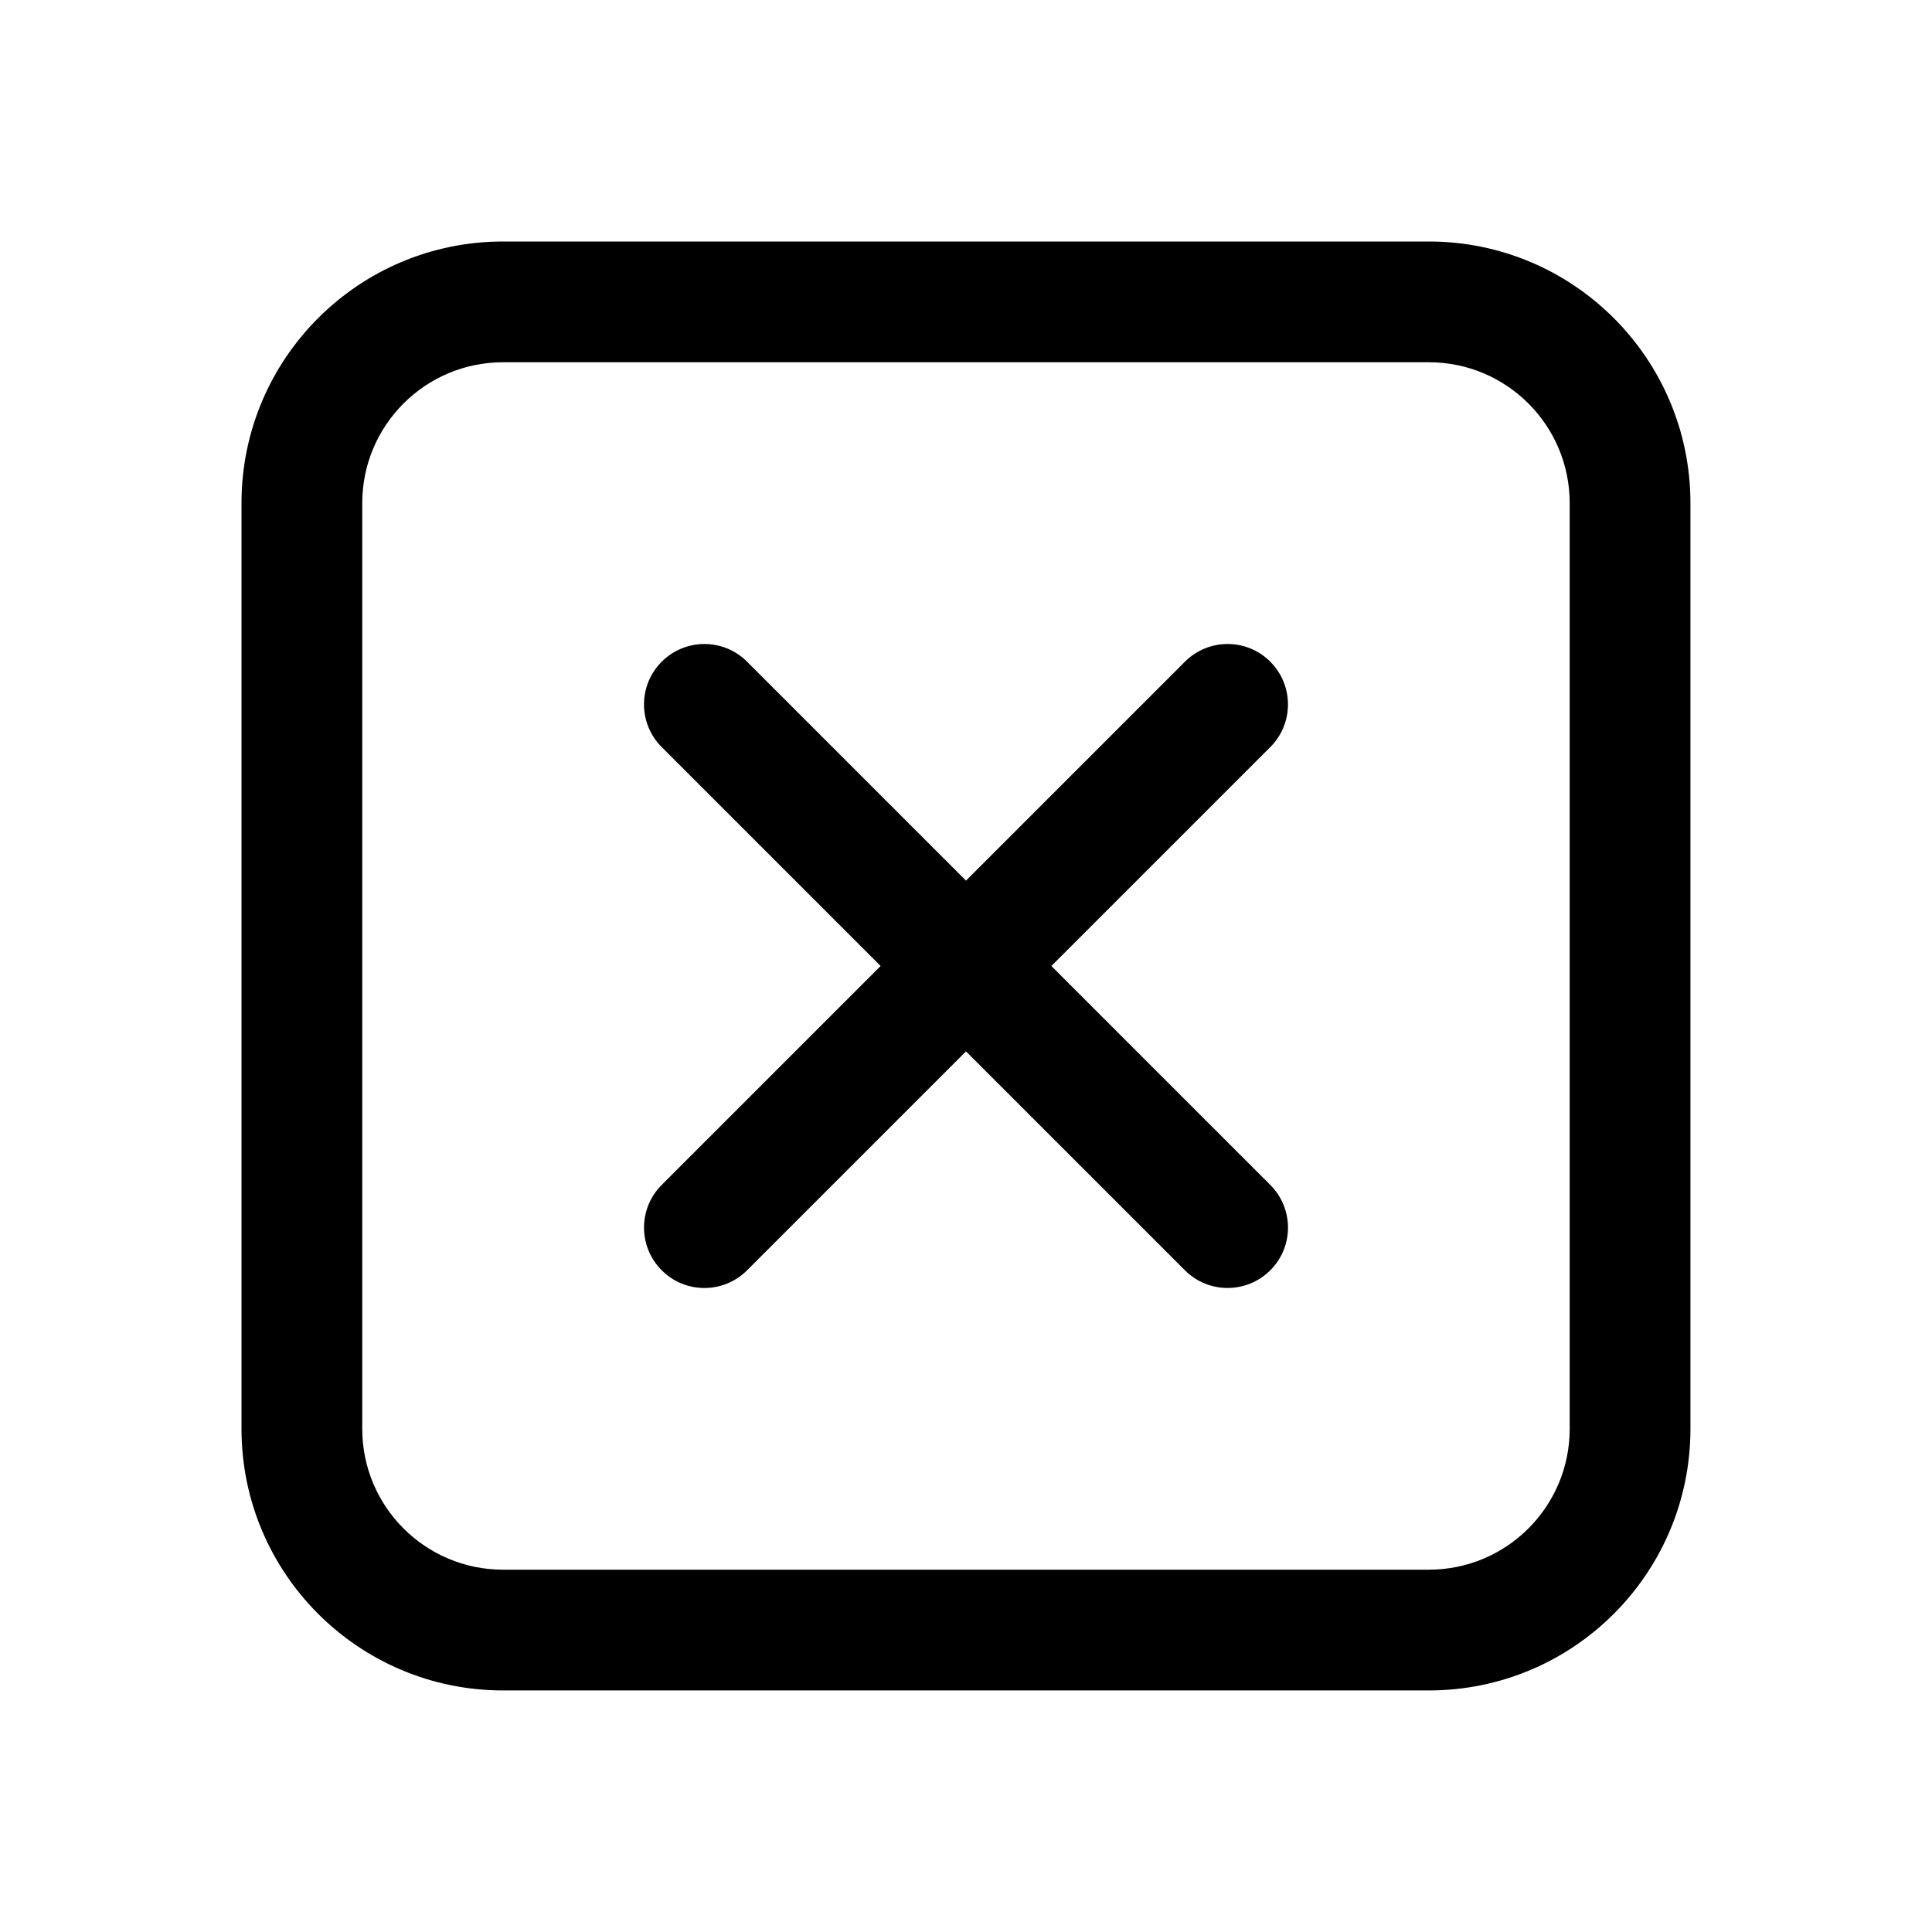 <!-- Generated by IcoMoon.io -->
<svg version="1.1" xmlns="http://www.w3.org/2000/svg" width="32" height="32" viewBox="0 0 32 32">
<title>dismiss-square</title>
<path d="M10.96 10.96c0.391-0.391 1.024-0.391 1.414 0l3.626 3.626 3.626-3.626c0.391-0.391 1.024-0.391 1.414 0s0.391 1.024 0 1.414l-3.626 3.626 3.626 3.626c0.391 0.391 0.391 1.024 0 1.414s-1.024 0.391-1.414 0l-3.626-3.626-3.626 3.626c-0.391 0.391-1.024 0.391-1.414 0s-0.391-1.024 0-1.414l3.626-3.626-3.626-3.626c-0.391-0.391-0.391-1.024 0-1.414zM8.333 4c-2.393 0-4.333 1.94-4.333 4.333v15.333c0 2.393 1.94 4.333 4.333 4.333h15.333c2.393 0 4.333-1.94 4.333-4.333v-15.333c0-2.393-1.94-4.333-4.333-4.333h-15.333zM6 8.333c0-1.289 1.045-2.333 2.333-2.333h15.333c1.289 0 2.333 1.045 2.333 2.333v15.333c0 1.289-1.045 2.333-2.333 2.333h-15.333c-1.289 0-2.333-1.045-2.333-2.333v-15.333z"></path>
</svg>
